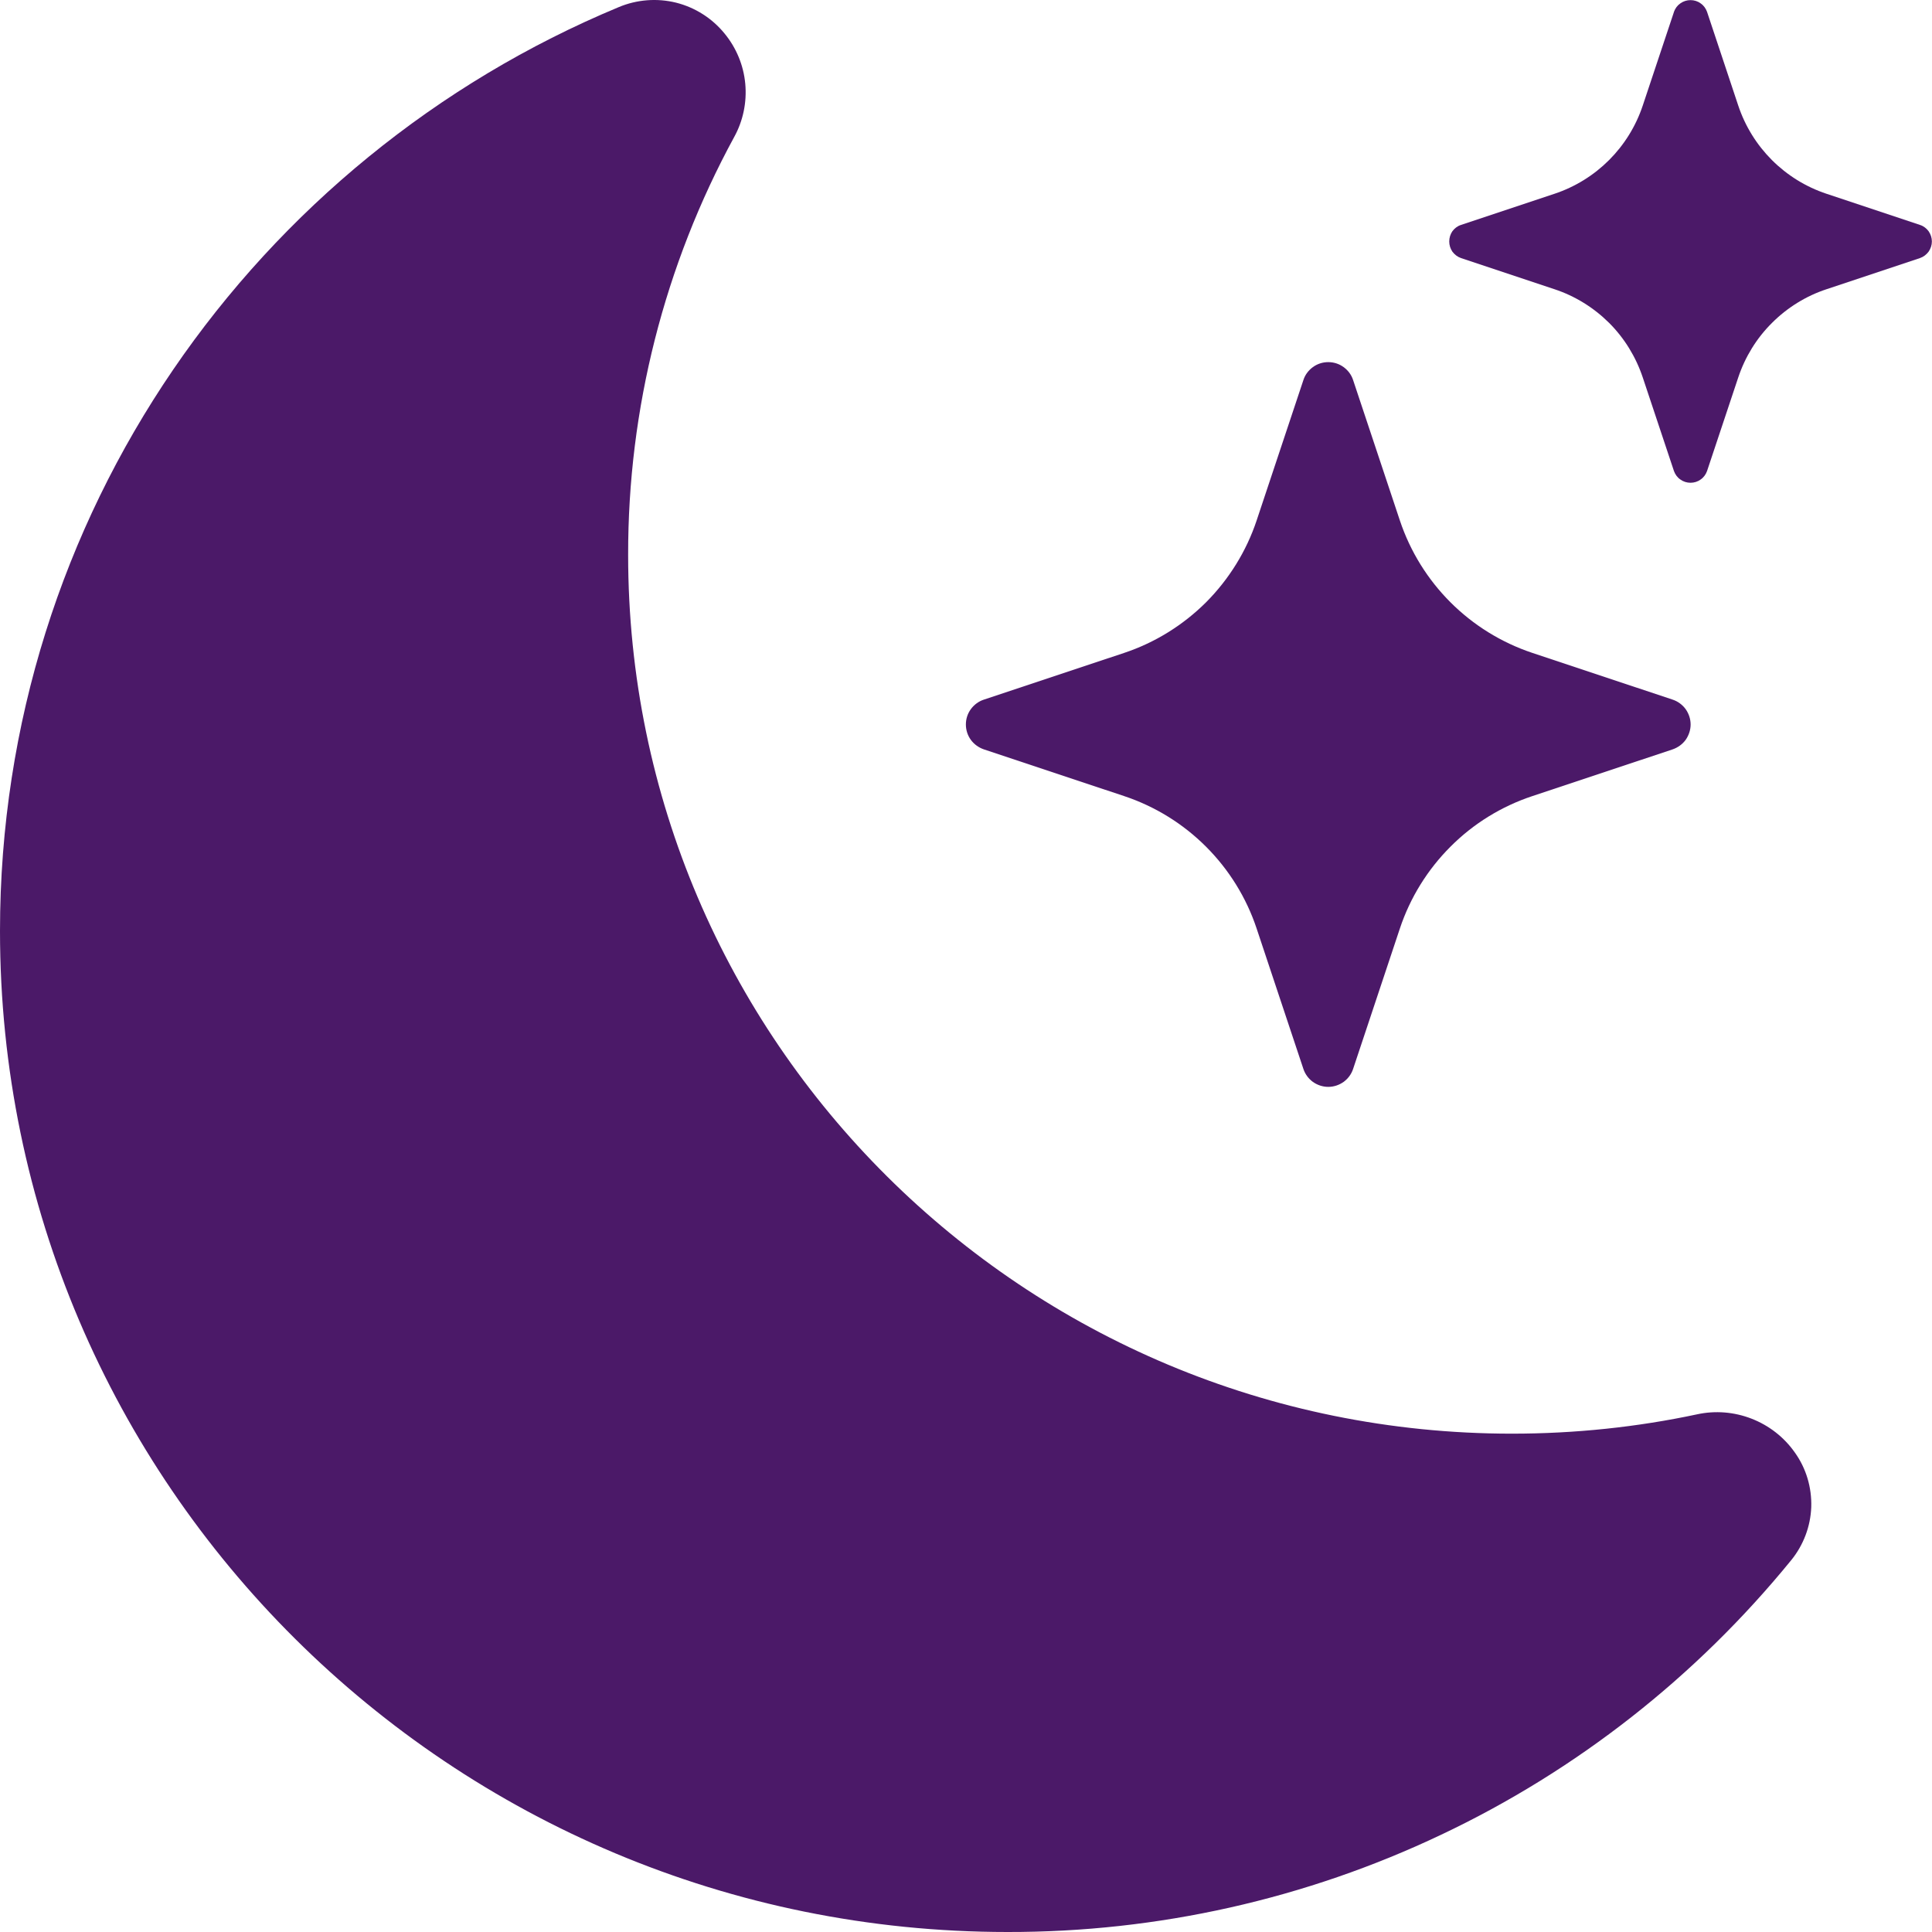 <svg width="16" height="16" viewBox="0 0 16 16" fill="none" xmlns="http://www.w3.org/2000/svg">
<path d="M6 0.277C6.098 0.396 6.158 0.541 6.172 0.694C6.186 0.847 6.154 1.001 6.08 1.135C5.502 2.197 5.2 3.387 5.202 4.596C5.202 8.617 8.48 11.873 12.521 11.873C13.047 11.873 13.561 11.818 14.054 11.713C14.205 11.68 14.362 11.693 14.506 11.749C14.65 11.805 14.775 11.902 14.864 12.029C14.958 12.16 15.005 12.319 15 12.481C14.994 12.642 14.935 12.797 14.833 12.922C14.048 13.885 13.059 14.662 11.936 15.194C10.814 15.727 9.587 16.002 8.344 16C3.734 16 0 12.286 0 7.71C0 4.266 2.114 1.311 5.124 0.059C5.274 -0.004 5.441 -0.017 5.599 0.022C5.757 0.062 5.897 0.151 6 0.277V0.277Z" fill="#4B1968"/>
<path d="M10.794 3.148C10.808 3.104 10.836 3.067 10.873 3.04C10.91 3.013 10.954 2.999 11 2.999C11.046 2.999 11.09 3.013 11.127 3.04C11.164 3.067 11.192 3.104 11.206 3.148L11.593 4.31C11.766 4.828 12.172 5.234 12.69 5.407L13.852 5.794C13.895 5.808 13.933 5.836 13.96 5.873C13.986 5.91 14.001 5.954 14.001 6C14.001 6.045 13.986 6.09 13.96 6.127C13.933 6.164 13.895 6.191 13.852 6.206L12.69 6.593C12.434 6.678 12.202 6.821 12.012 7.012C11.822 7.202 11.678 7.434 11.593 7.69L11.206 8.852C11.192 8.895 11.164 8.933 11.127 8.96C11.09 8.986 11.046 9.001 11 9.001C10.954 9.001 10.91 8.986 10.873 8.96C10.836 8.933 10.808 8.895 10.794 8.852L10.407 7.69C10.322 7.434 10.178 7.202 9.988 7.012C9.797 6.821 9.565 6.678 9.31 6.593L8.148 6.206C8.105 6.191 8.067 6.164 8.04 6.127C8.013 6.09 7.999 6.045 7.999 6C7.999 5.954 8.013 5.91 8.04 5.873C8.067 5.836 8.105 5.808 8.148 5.794L9.31 5.407C9.565 5.322 9.797 5.178 9.988 4.988C10.178 4.797 10.322 4.565 10.407 4.31L10.794 3.148V3.148ZM13.863 0.098C13.873 0.07 13.891 0.045 13.916 0.028C13.941 0.01 13.97 0.001 14 0.001C14.03 0.001 14.06 0.01 14.084 0.028C14.109 0.045 14.127 0.07 14.137 0.098L14.395 0.873C14.51 1.219 14.781 1.49 15.127 1.605L15.901 1.863C15.93 1.872 15.954 1.891 15.972 1.915C15.989 1.94 15.999 1.969 15.999 2C15.999 2.03 15.989 2.059 15.972 2.084C15.954 2.108 15.93 2.127 15.901 2.137L15.127 2.395C14.957 2.451 14.802 2.547 14.675 2.674C14.547 2.801 14.452 2.956 14.395 3.127L14.137 3.901C14.127 3.929 14.109 3.954 14.084 3.971C14.06 3.989 14.03 3.998 14 3.998C13.97 3.998 13.941 3.989 13.916 3.971C13.891 3.954 13.873 3.929 13.863 3.901L13.605 3.127C13.548 2.956 13.453 2.801 13.326 2.674C13.198 2.547 13.043 2.451 12.873 2.395L12.099 2.137C12.07 2.127 12.046 2.108 12.028 2.084C12.011 2.059 12.002 2.03 12.002 2C12.002 1.969 12.011 1.94 12.028 1.915C12.046 1.891 12.07 1.872 12.099 1.863L12.873 1.605C13.219 1.49 13.49 1.219 13.605 0.873L13.863 0.099V0.098Z" fill="#4B1968"/>
</svg>
